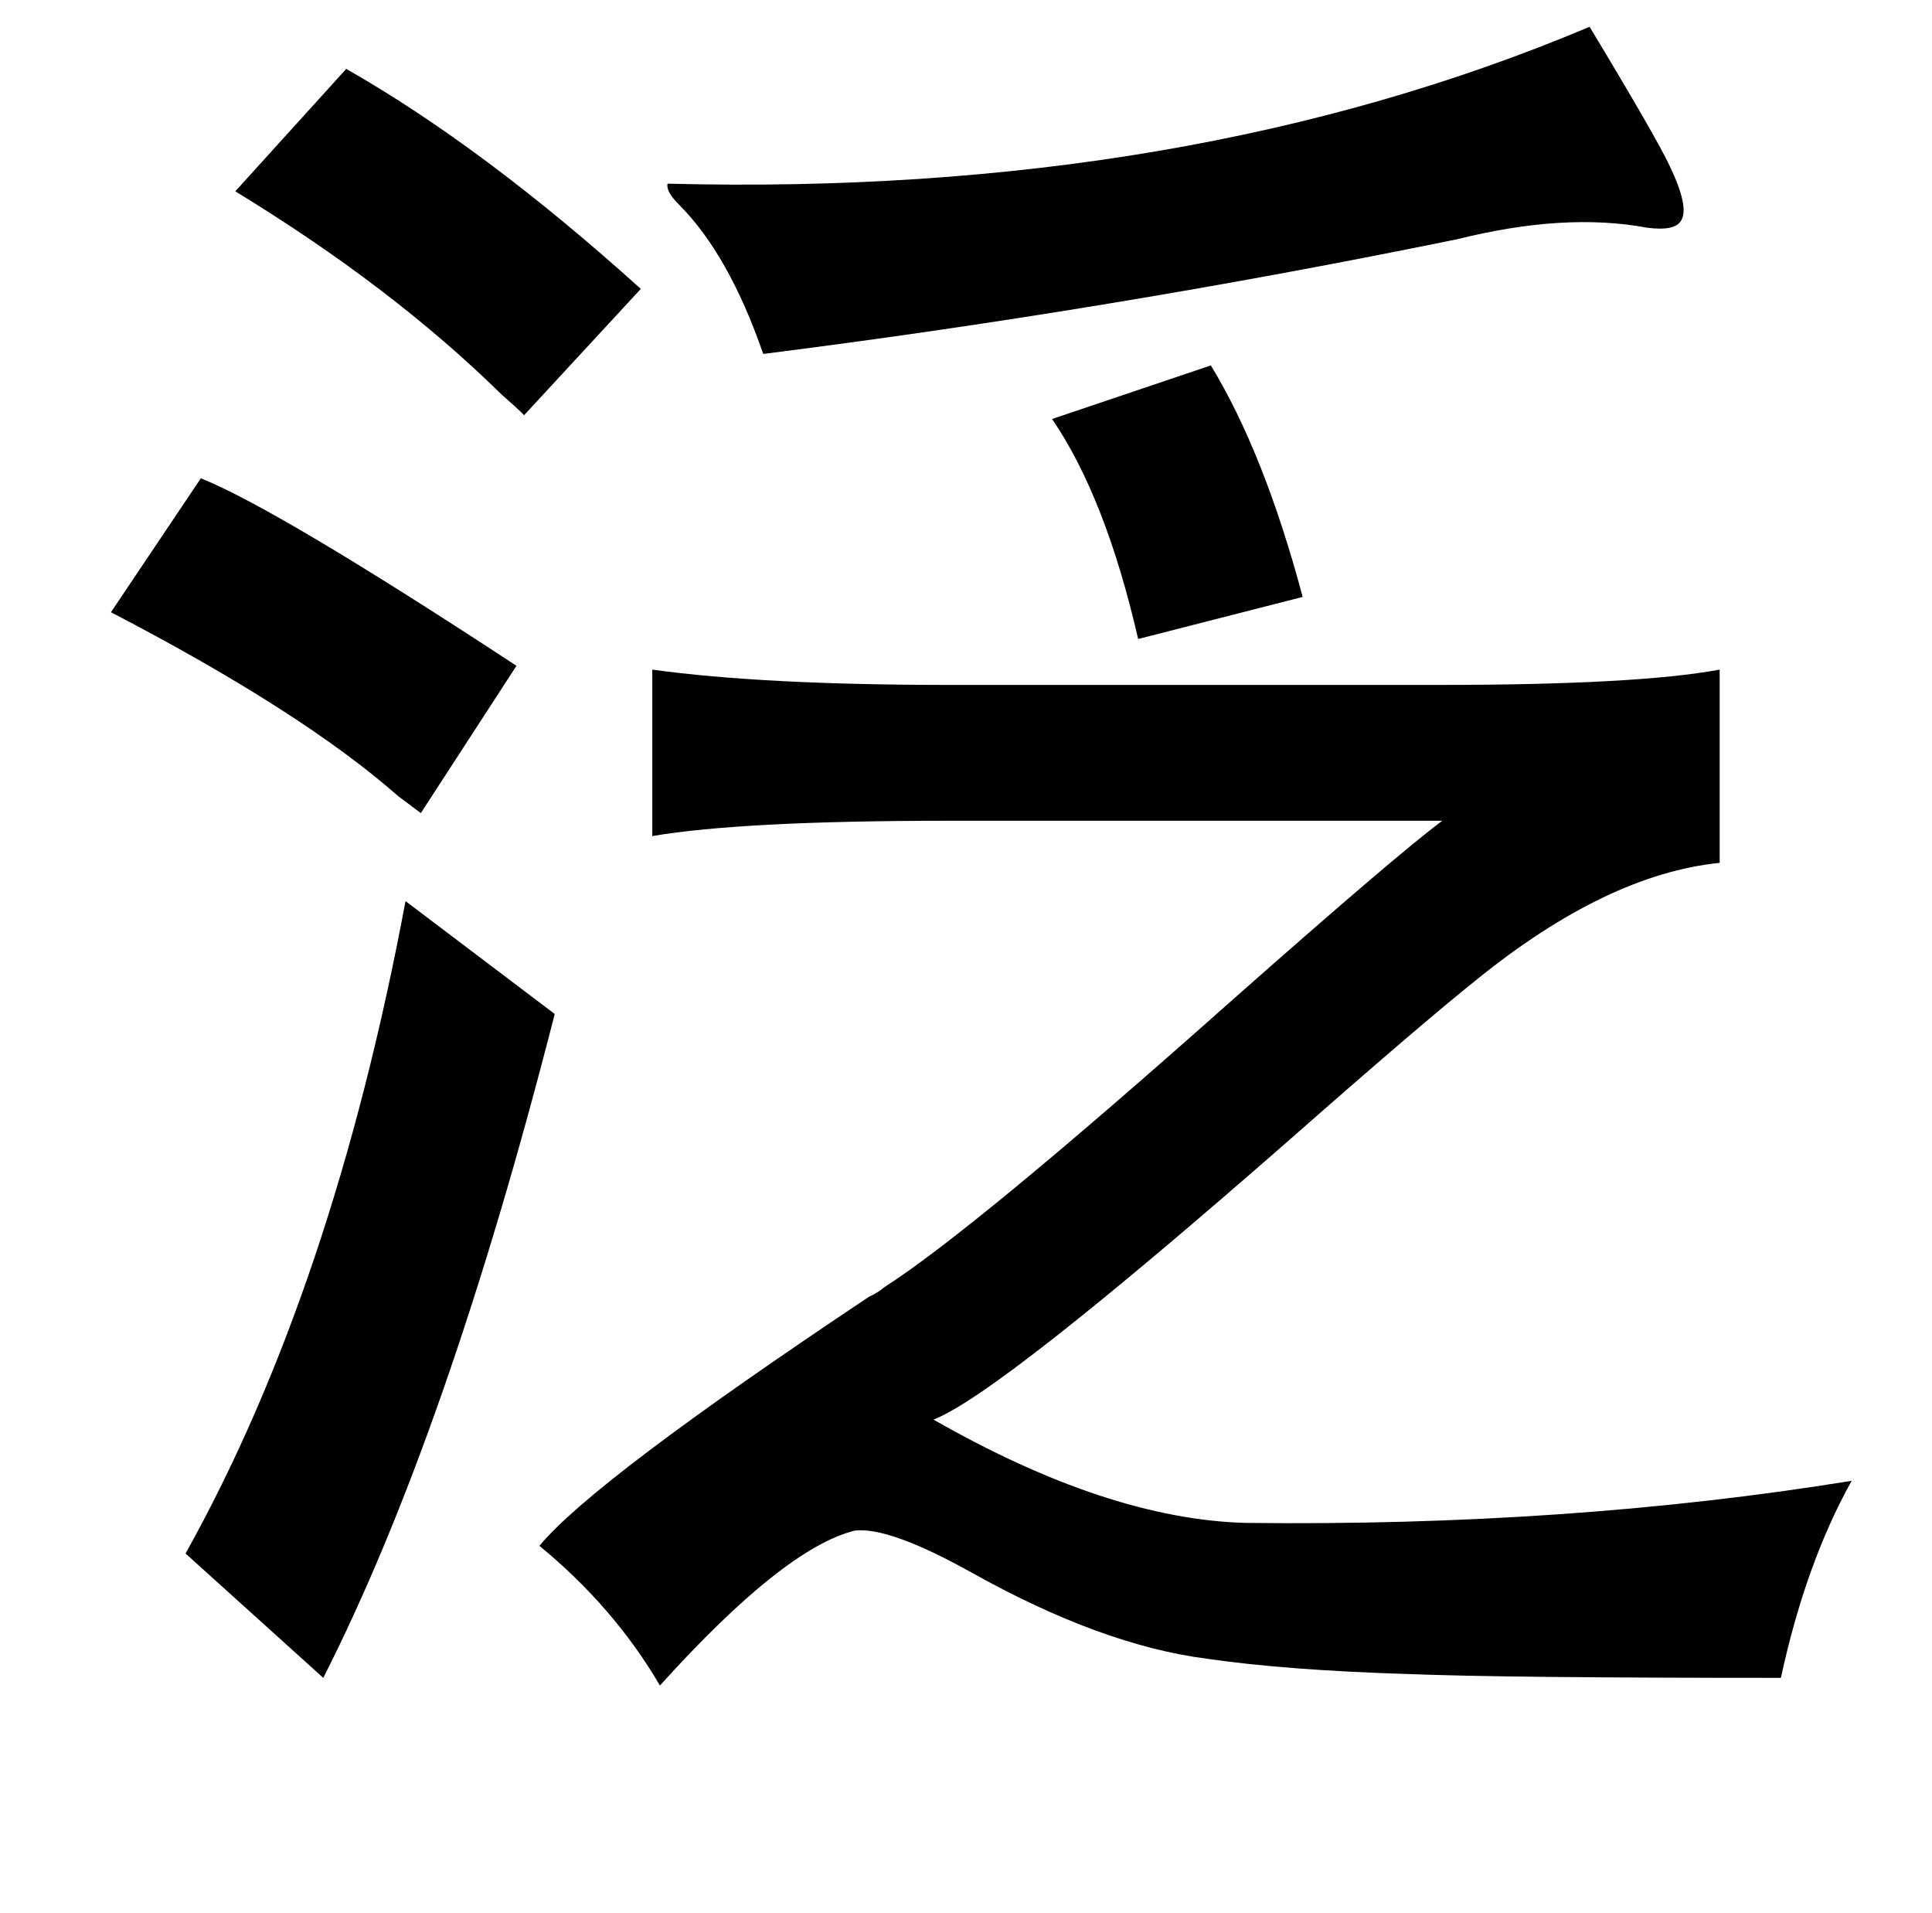 <?xml version="1.0" standalone="no"?>
<!DOCTYPE svg PUBLIC "-//W3C//DTD SVG 1.1//EN" "http://www.w3.org/Graphics/SVG/1.1/DTD/svg11.dtd" >
<svg xmlns="http://www.w3.org/2000/svg" xmlns:xlink="http://www.w3.org/1999/xlink" version="1.1" viewBox="-10 0 1010 1000">
   <path fill="currentColor"
d="M821 14q35 58 42 73q10 21 6 28q-3 6 -18 4q-43 -8 -99 6q-181 37 -363 60q-18 -52 -44 -78q-7 -7 -6 -11q271 7 482 -82zM171 36q72 41 154 115l-61 66q-4 -4 -12 -11q-57 -56 -139 -106zM623 191q28 46 48 121l-86 22q-17 -74 -45 -115zM95 250q40 16 165 98l-50 77
l-12 -9q-50 -44 -150 -96zM889 350v101q-59 6 -127 61q-30 24 -97 83q-153 134 -187 147q91 52 163 54q169 2 317 -22q-24 43 -37 103q-145 0 -195 -2q-64 -2 -105 -8q-55 -7 -123 -45q-43 -24 -61 -22q-37 9 -102 81q-24 -41 -63 -73q28 -34 172 -130q6 -3 8 -5
q47 -30 183 -151q86 -76 109 -93h-258q-108 0 -155 8v-87q58 8 155 8h256q104 0 147 -8zM202 471l78 59q-56 219 -121 347l-72 -65q77 -138 115 -341z" />
</svg>

